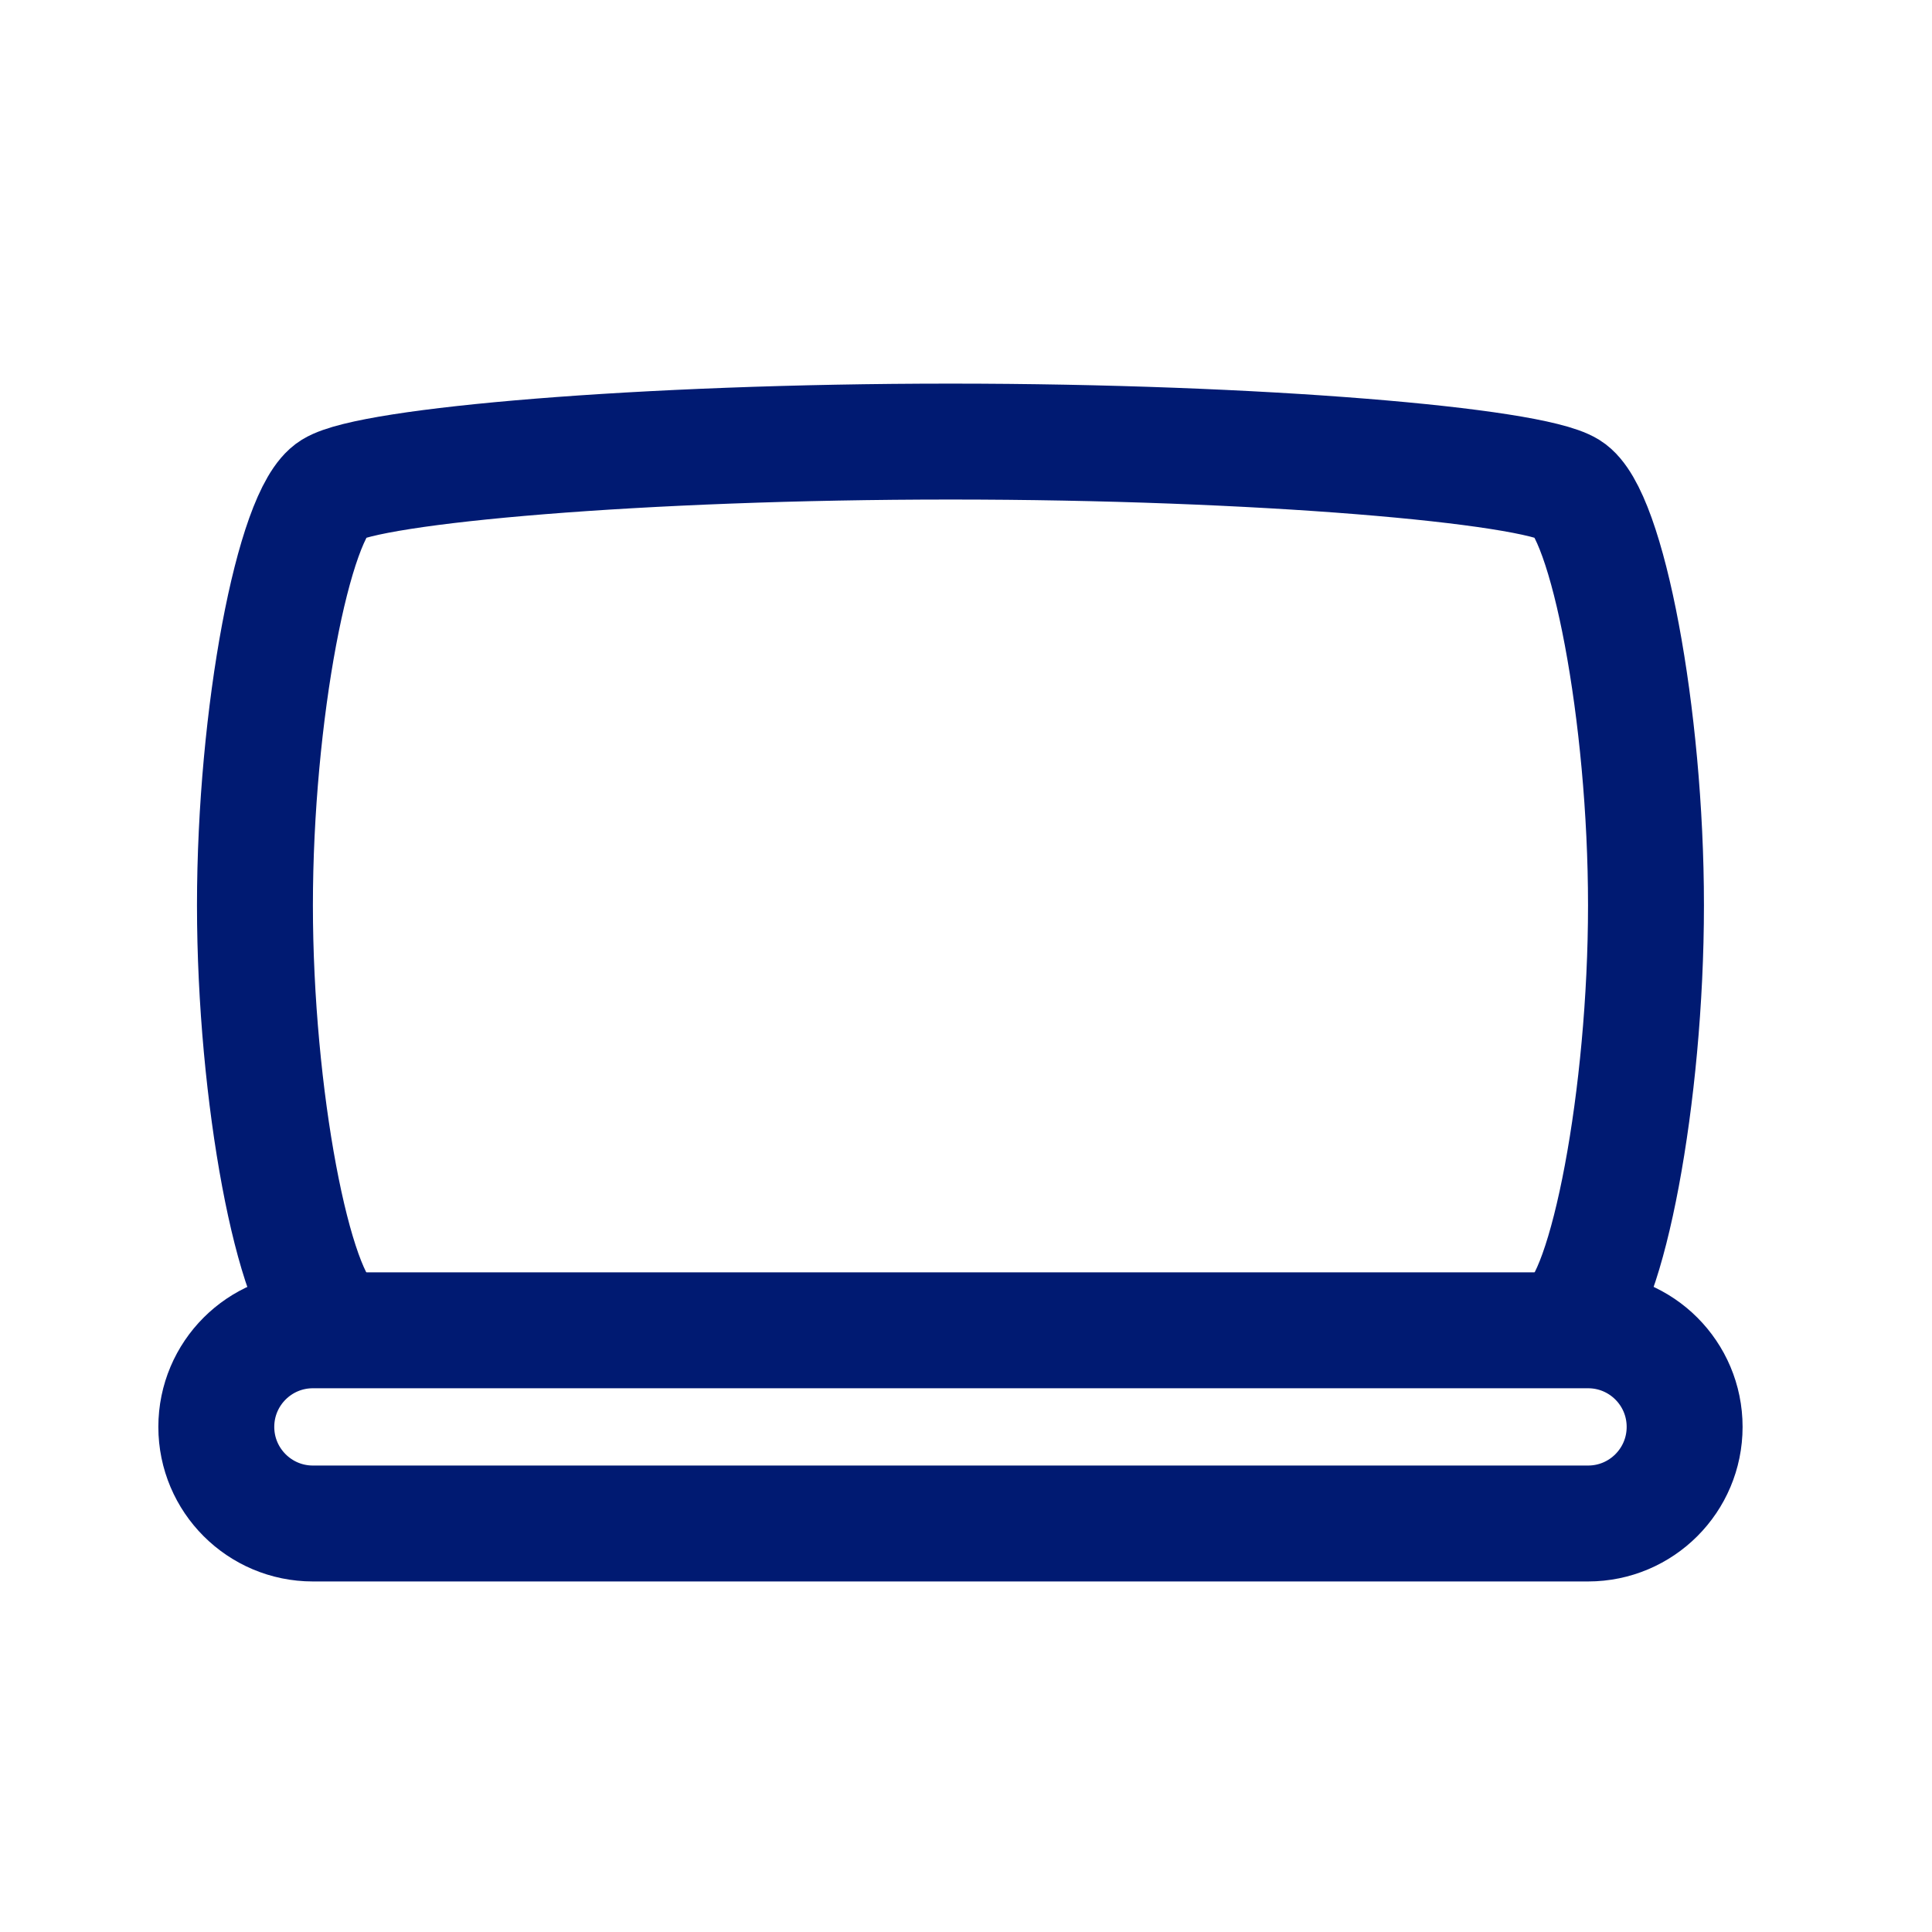 <svg width="25" height="25" viewBox="0 0 25 25" fill="none" xmlns="http://www.w3.org/2000/svg">
<path d="M20.299 17.099C20.799 16.791 21.299 14.175 21.299 11.714C21.299 9.252 20.799 6.637 20.299 6.329C19.799 6.022 16.299 5.714 12.299 5.714C8.299 5.714 4.799 6.022 4.299 6.329C3.799 6.637 3.299 9.252 3.299 11.714C3.299 14.175 3.799 16.791 4.299 17.099" stroke="#001A72" stroke-width="1.5" stroke-linecap="round" stroke-linejoin="round"/>
<path d="M20.549 17.214H4.049C3.359 17.214 2.799 17.773 2.799 18.464C2.799 19.154 3.359 19.714 4.049 19.714H20.549C21.24 19.714 21.799 19.154 21.799 18.464C21.799 17.773 21.24 17.214 20.549 17.214Z" stroke="#001A72" stroke-width="1.5" stroke-linecap="round" stroke-linejoin="round"/>
</svg>

